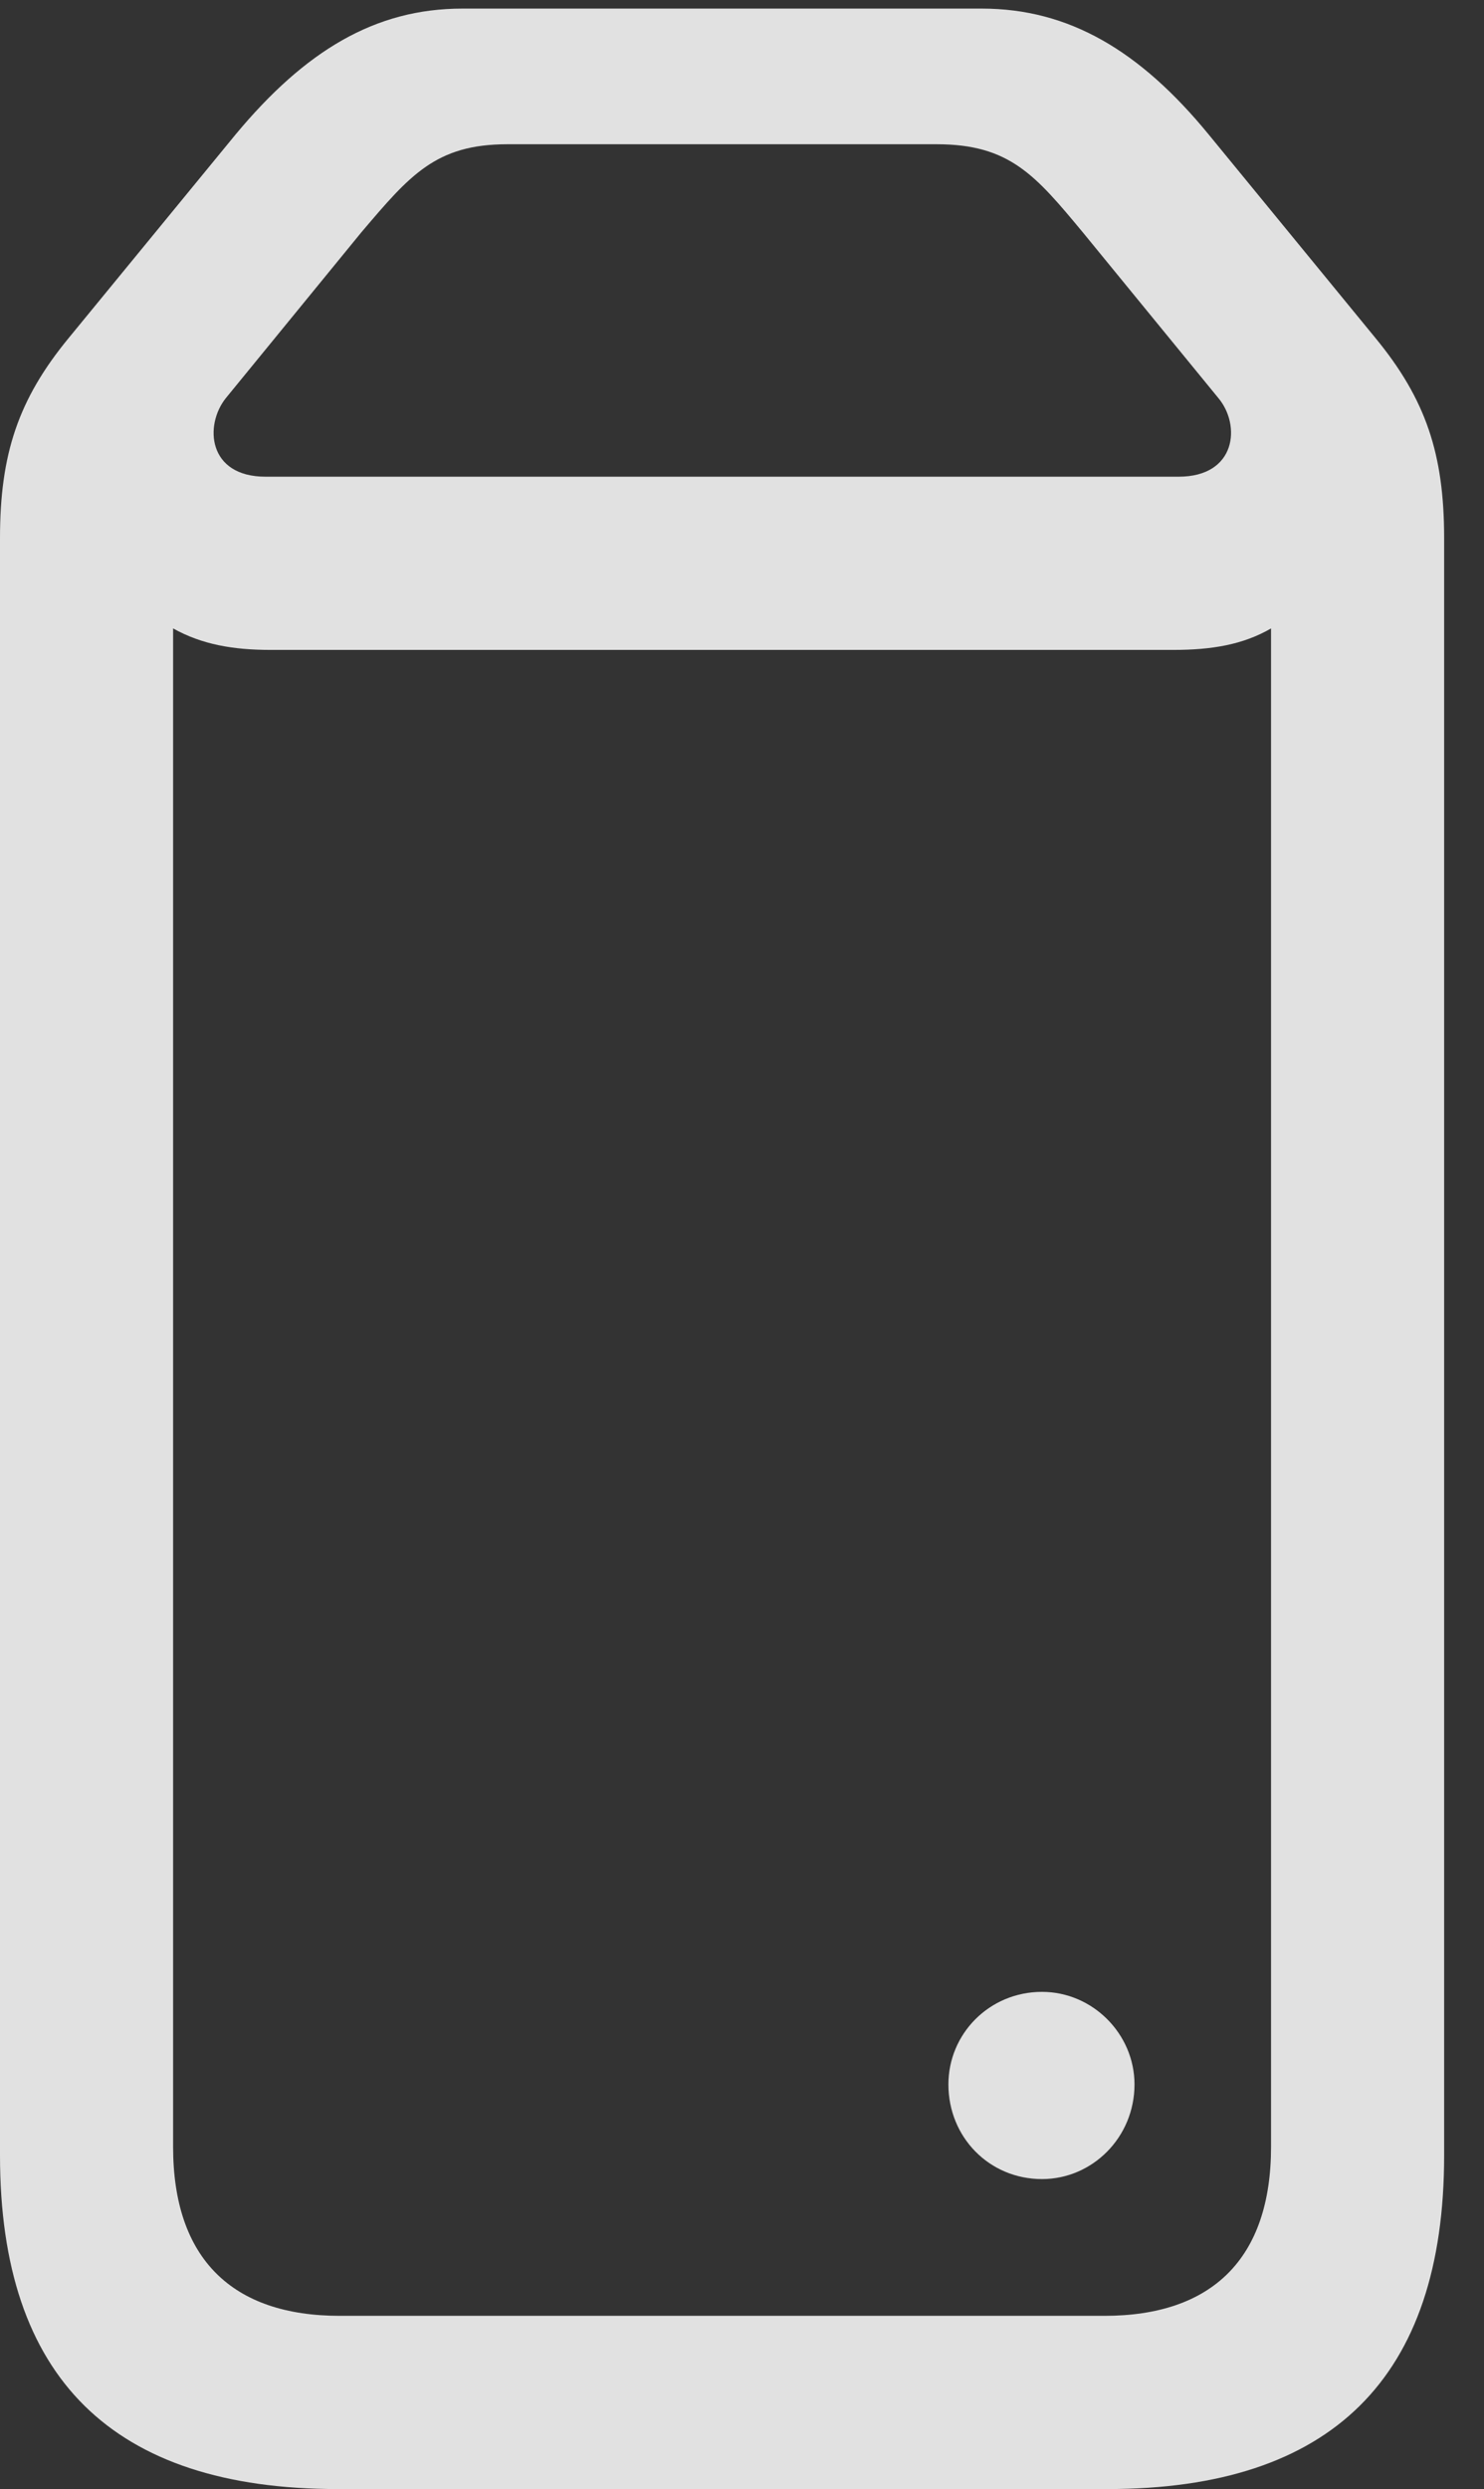 <?xml version="1.0" encoding="UTF-8"?>
<!--Generator: Apple Native CoreSVG 341-->
<!DOCTYPE svg
PUBLIC "-//W3C//DTD SVG 1.1//EN"
       "http://www.w3.org/Graphics/SVG/1.1/DTD/svg11.dtd">
<svg version="1.1" xmlns="http://www.w3.org/2000/svg" xmlns:xlink="http://www.w3.org/1999/xlink" viewBox="0 0 13.477 22.588">
 <rect x="0" y="0" width="13.477" height="22.588" fill="#333333" stroke="none"/>
 <g>
  <rect height="22.588" opacity="0" width="13.477" x="0" y="0"/>
  <path d="M9.463 19.775C9.922 19.775 10.303 19.395 10.303 18.916C10.303 18.457 9.922 18.076 9.463 18.076C8.984 18.076 8.613 18.457 8.613 18.916C8.613 19.395 8.984 19.775 9.463 19.775ZM0 19.561C0 21.582 1.025 22.588 3.066 22.588L10.059 22.588C12.09 22.588 13.115 21.582 13.115 19.561L13.115 4.883C13.115 4.121 12.949 3.623 12.49 3.066L10.977 1.221C10.352 0.459 9.707 0.078 8.916 0.078L4.199 0.078C3.408 0.078 2.773 0.459 2.139 1.221L0.625 3.066C0.166 3.623 0 4.121 0 4.883ZM1.572 19.482L1.572 5.703C1.836 5.85 2.119 5.898 2.461 5.898L10.654 5.898C11.006 5.898 11.289 5.85 11.543 5.703L11.543 19.482C11.543 20.498 11.006 21.016 10.029 21.016L3.086 21.016C2.109 21.016 1.572 20.498 1.572 19.482ZM2.051 3.613L3.281 2.109C3.721 1.592 3.955 1.309 4.609 1.309L8.506 1.309C9.17 1.309 9.404 1.592 9.834 2.109L11.065 3.613C11.27 3.857 11.23 4.326 10.703 4.326L2.412 4.326C1.885 4.326 1.855 3.857 2.051 3.613Z" fill="white" fill-opacity="0.85"/>
 </g>
</svg>
